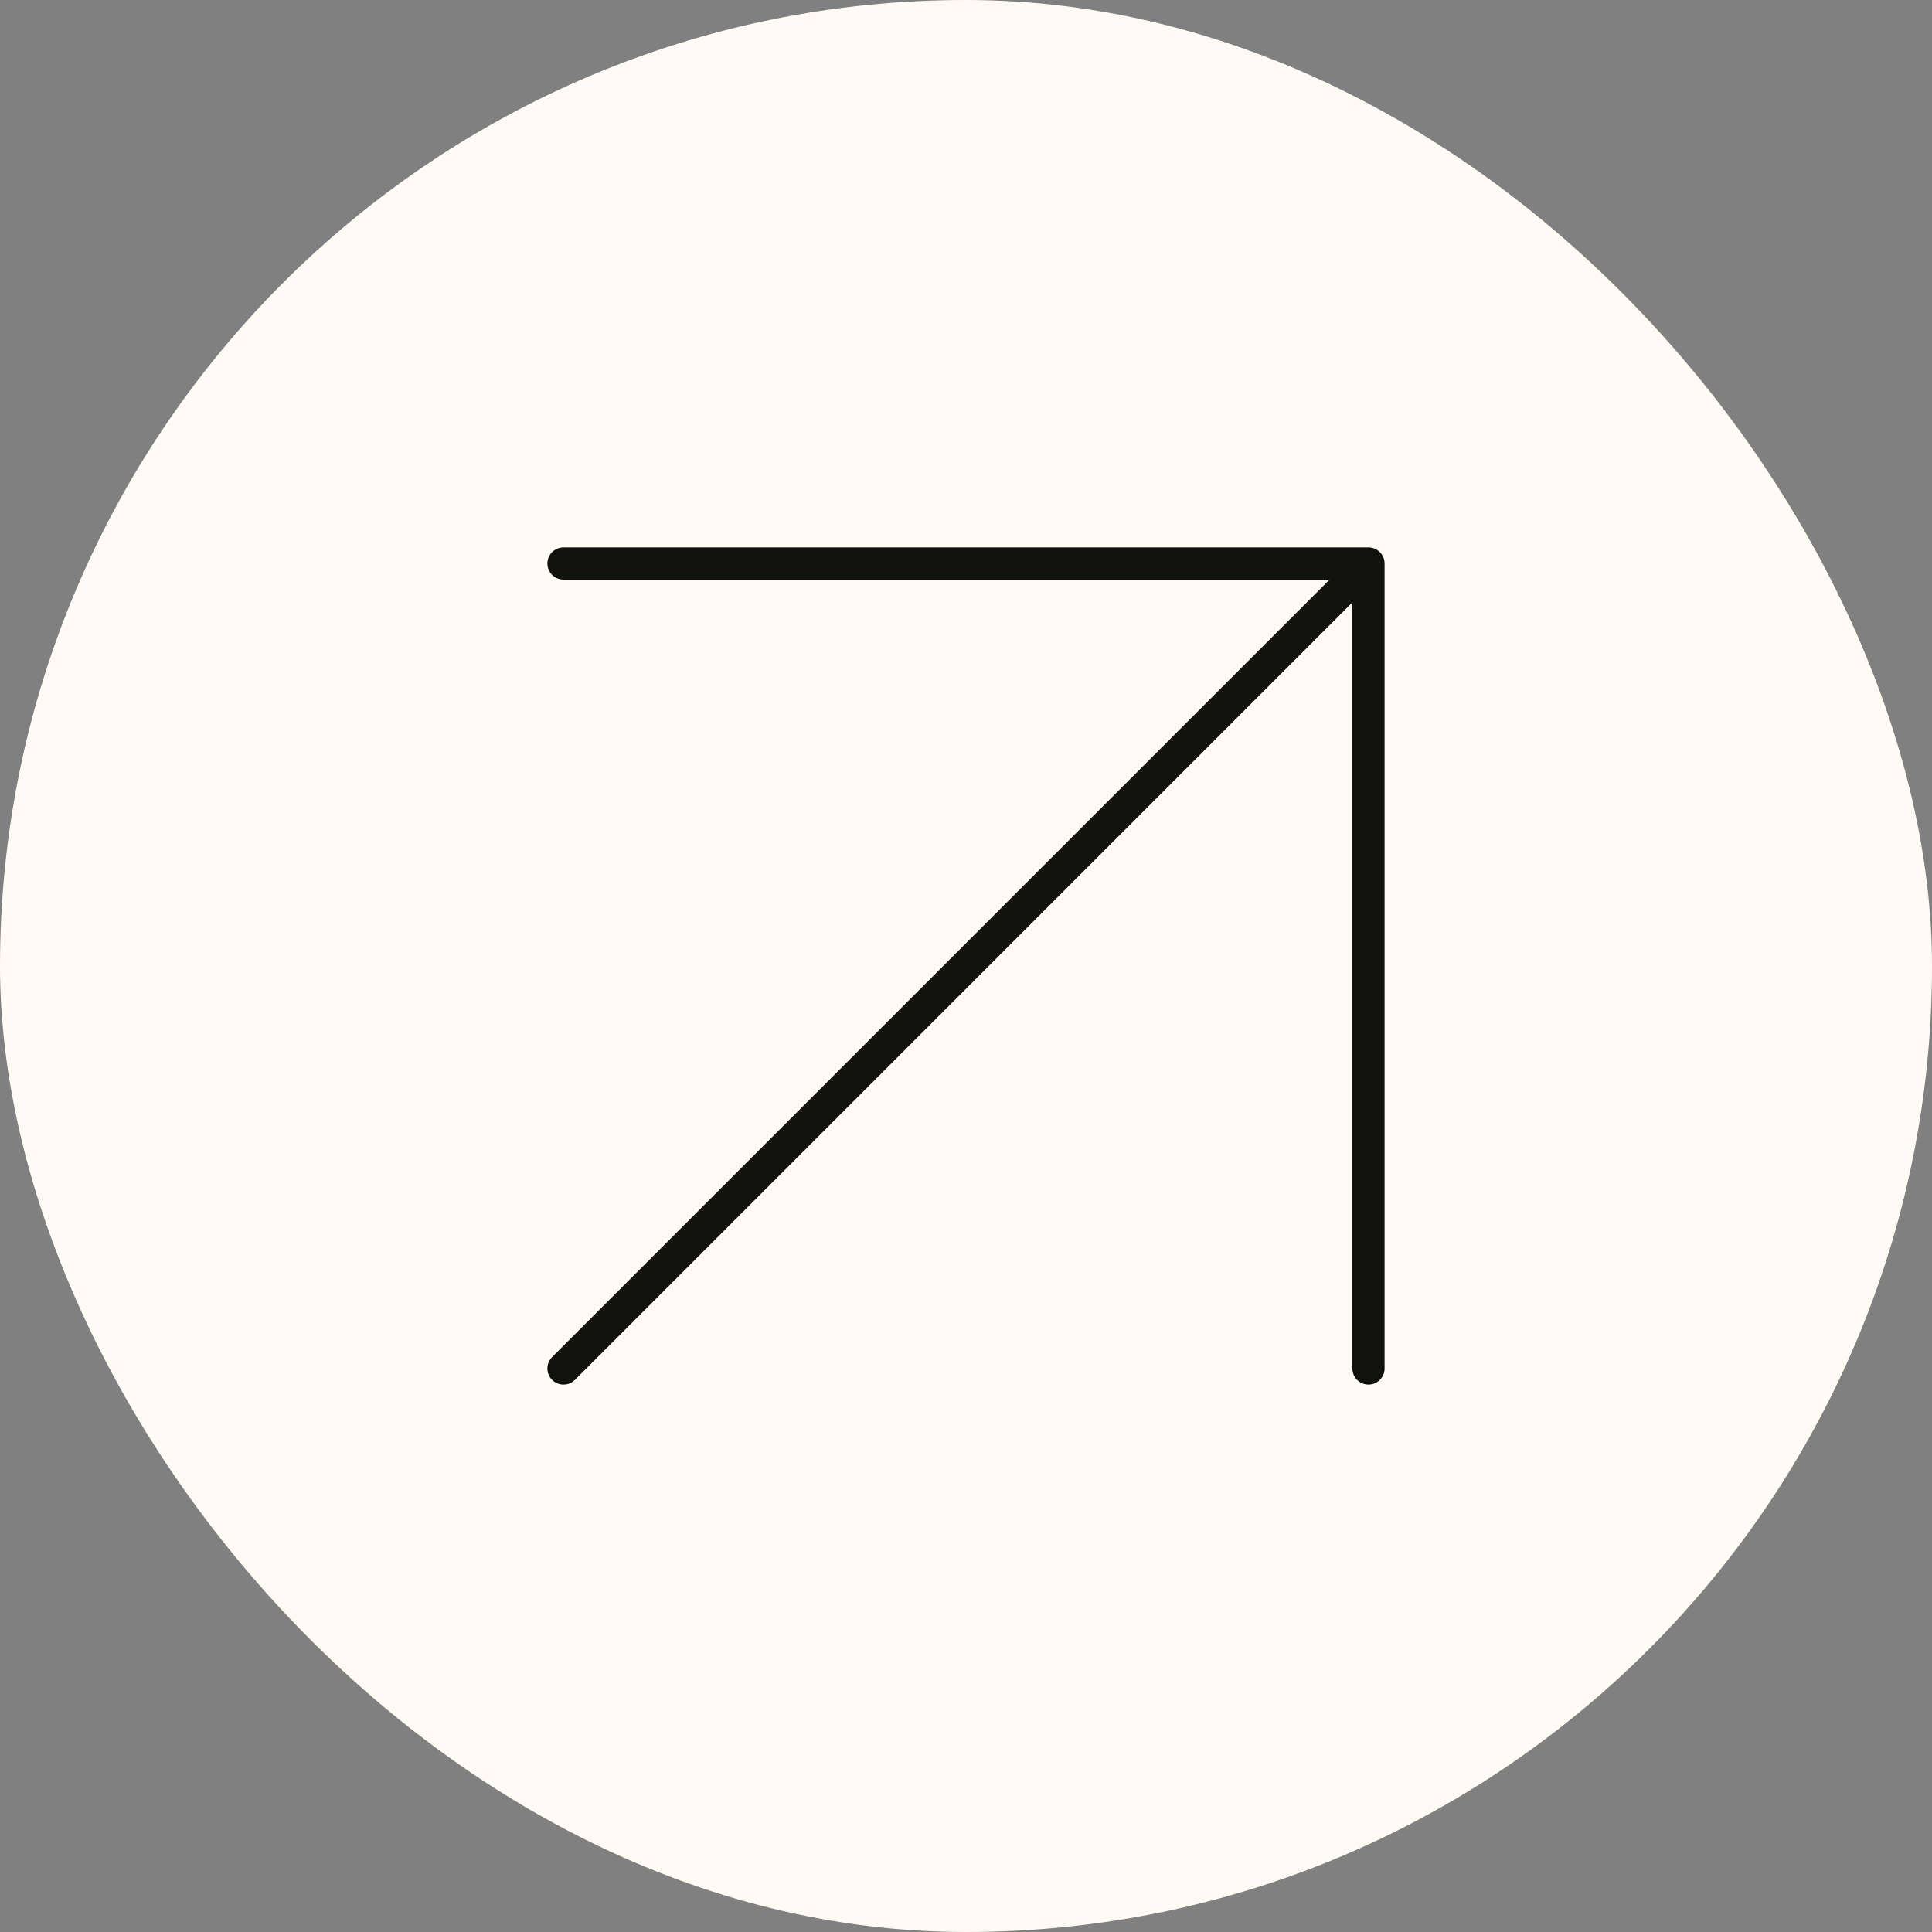 <svg width="120" height="120" viewBox="0 0 120 120" fill="none" xmlns="http://www.w3.org/2000/svg">
<rect x="0" y="0" width="120" height="120" fill="#808080" stroke="none"/>
<rect width="120" height="120" rx="60" fill="#FFFAF4"/>
<path d="M34.999 35H84.999M84.999 35V85M84.999 35L34.999 85" stroke="#11120D" stroke-width="2" stroke-linecap="round" stroke-linejoin="round"/>
</svg>
